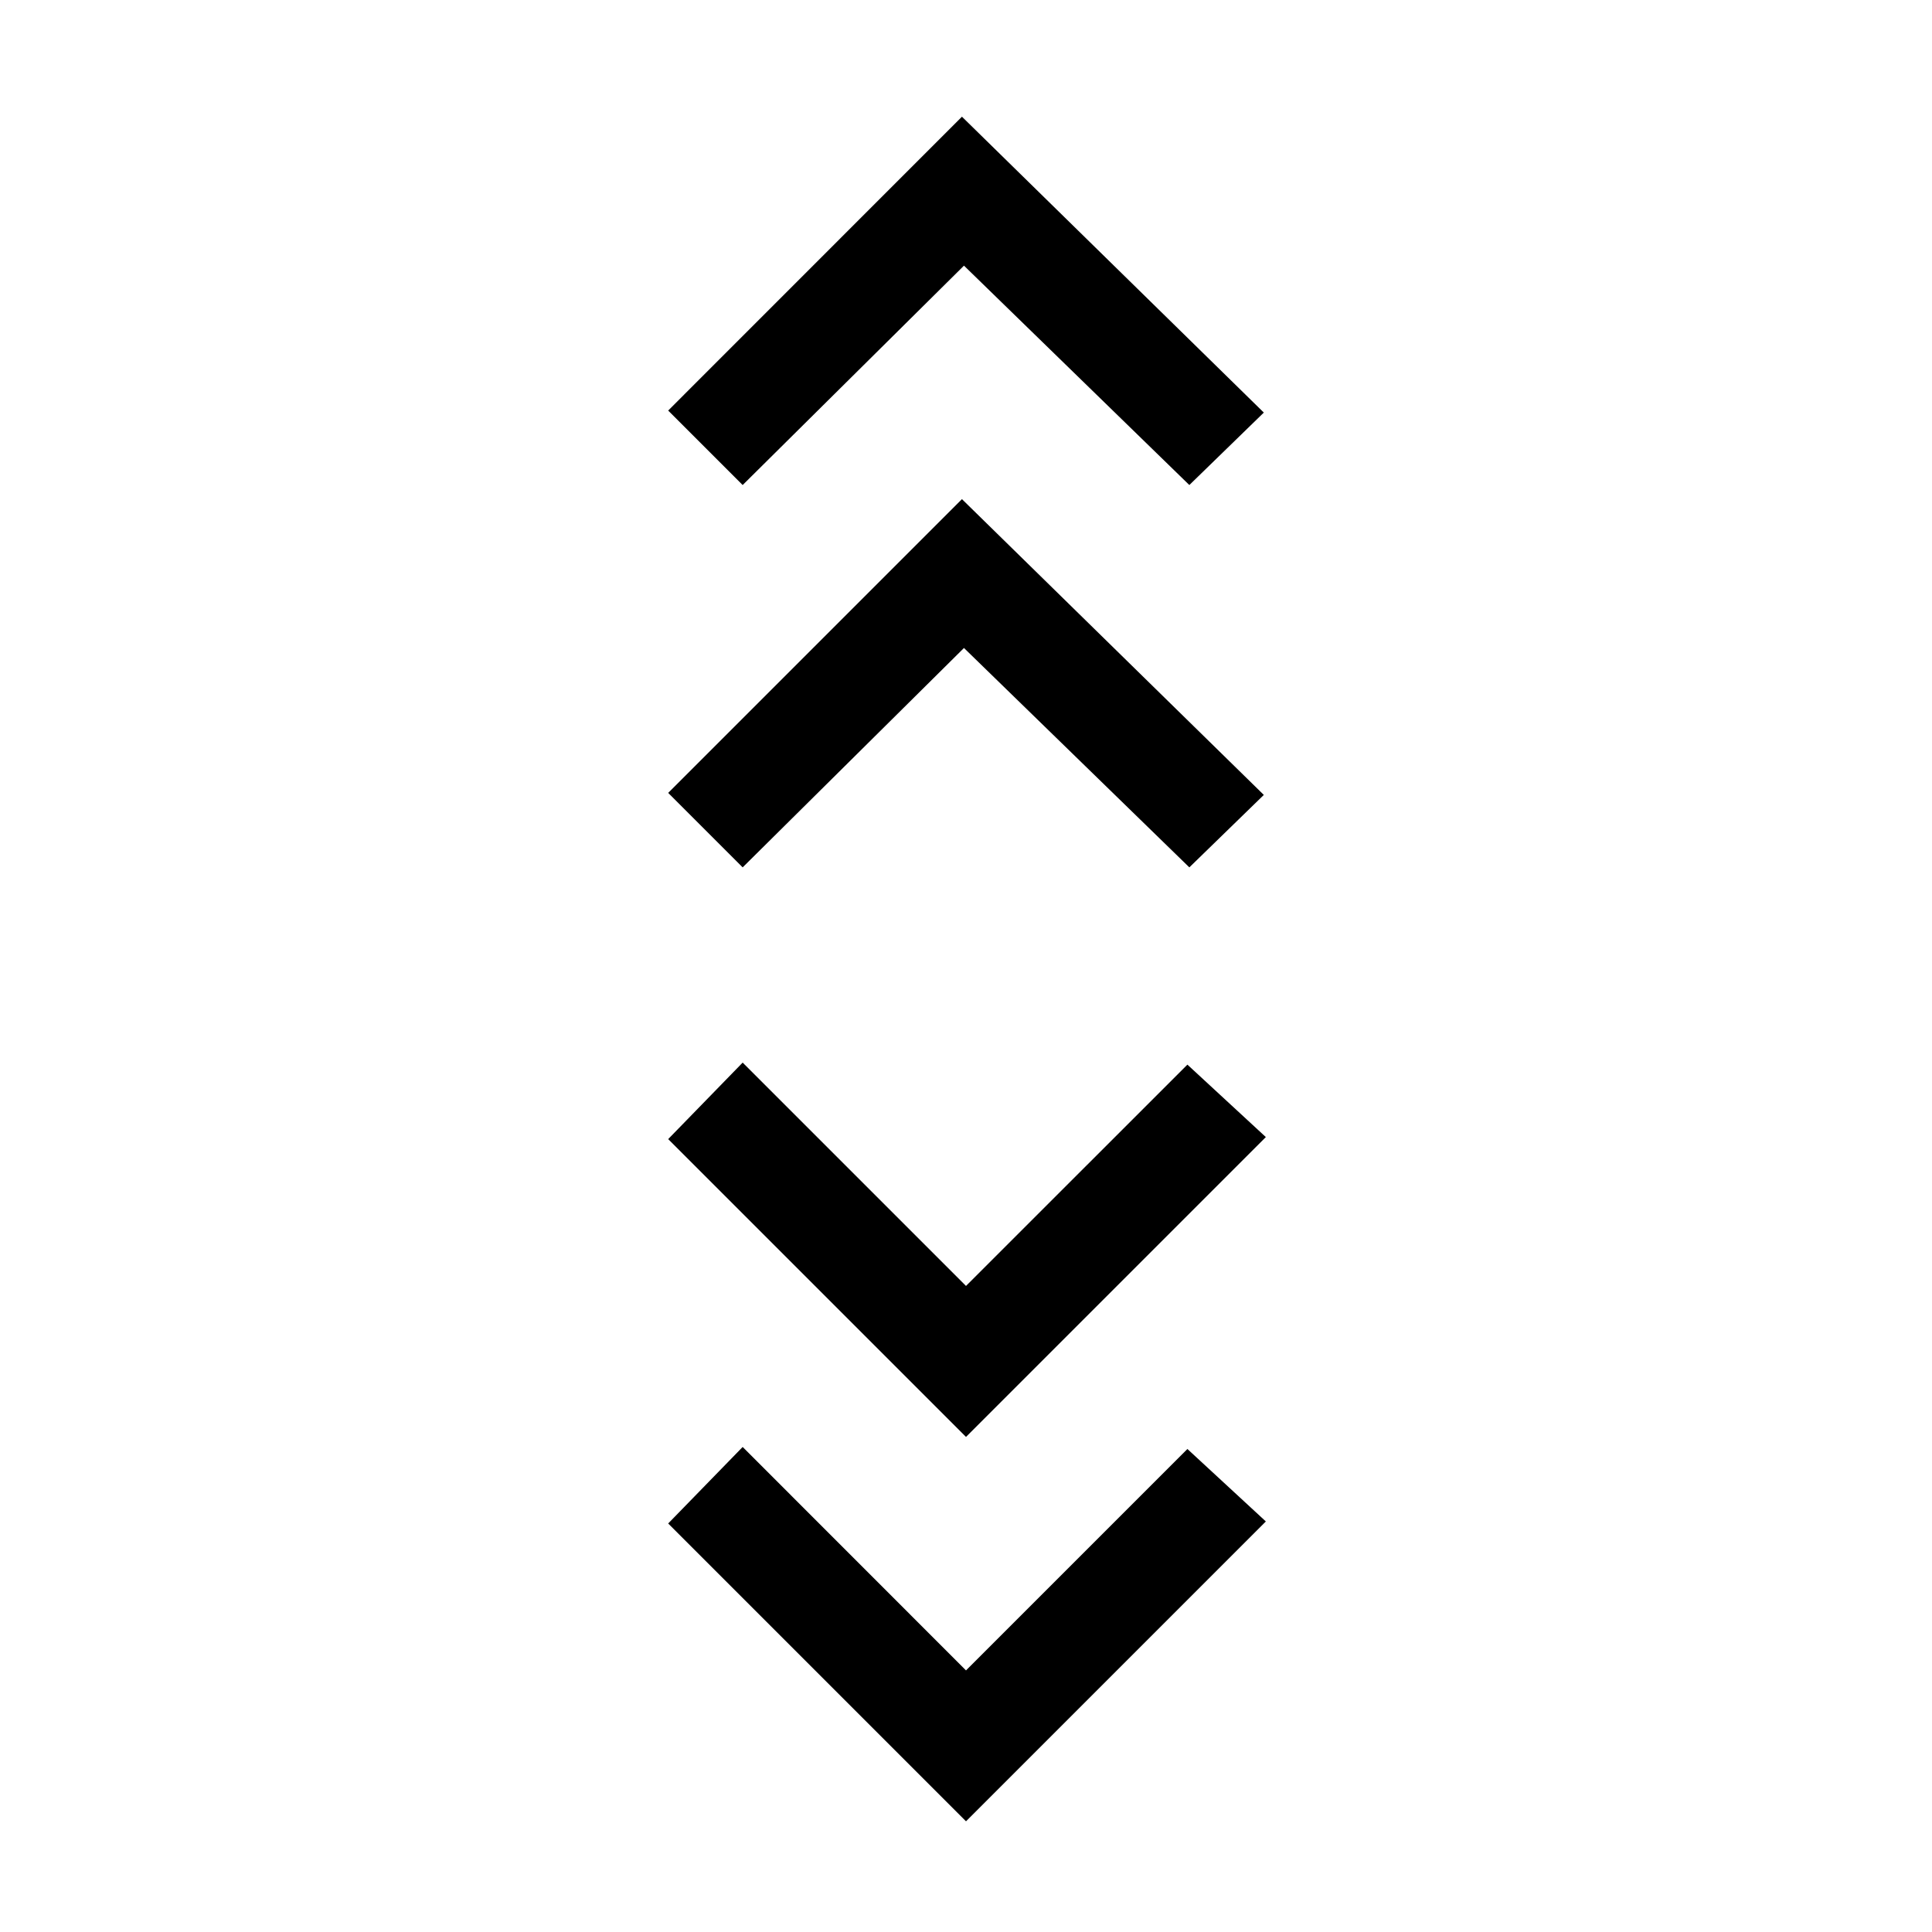 <svg xmlns="http://www.w3.org/2000/svg" height="20" width="20"><path d="m10 18.854-3.083-3.083.771-.792L10 17.292 12.292 15l.812.75Zm0-3.979-3.083-3.083.771-.792L10 13.312l2.292-2.291.812.75ZM7.688 8.979l-.771-.771 3.041-3.041 3.125 3.062-.771.75-2.333-2.271Zm0-3.958-.771-.771 3.041-3.042 3.125 3.063-.771.75L9.979 2.75Z"/></svg>